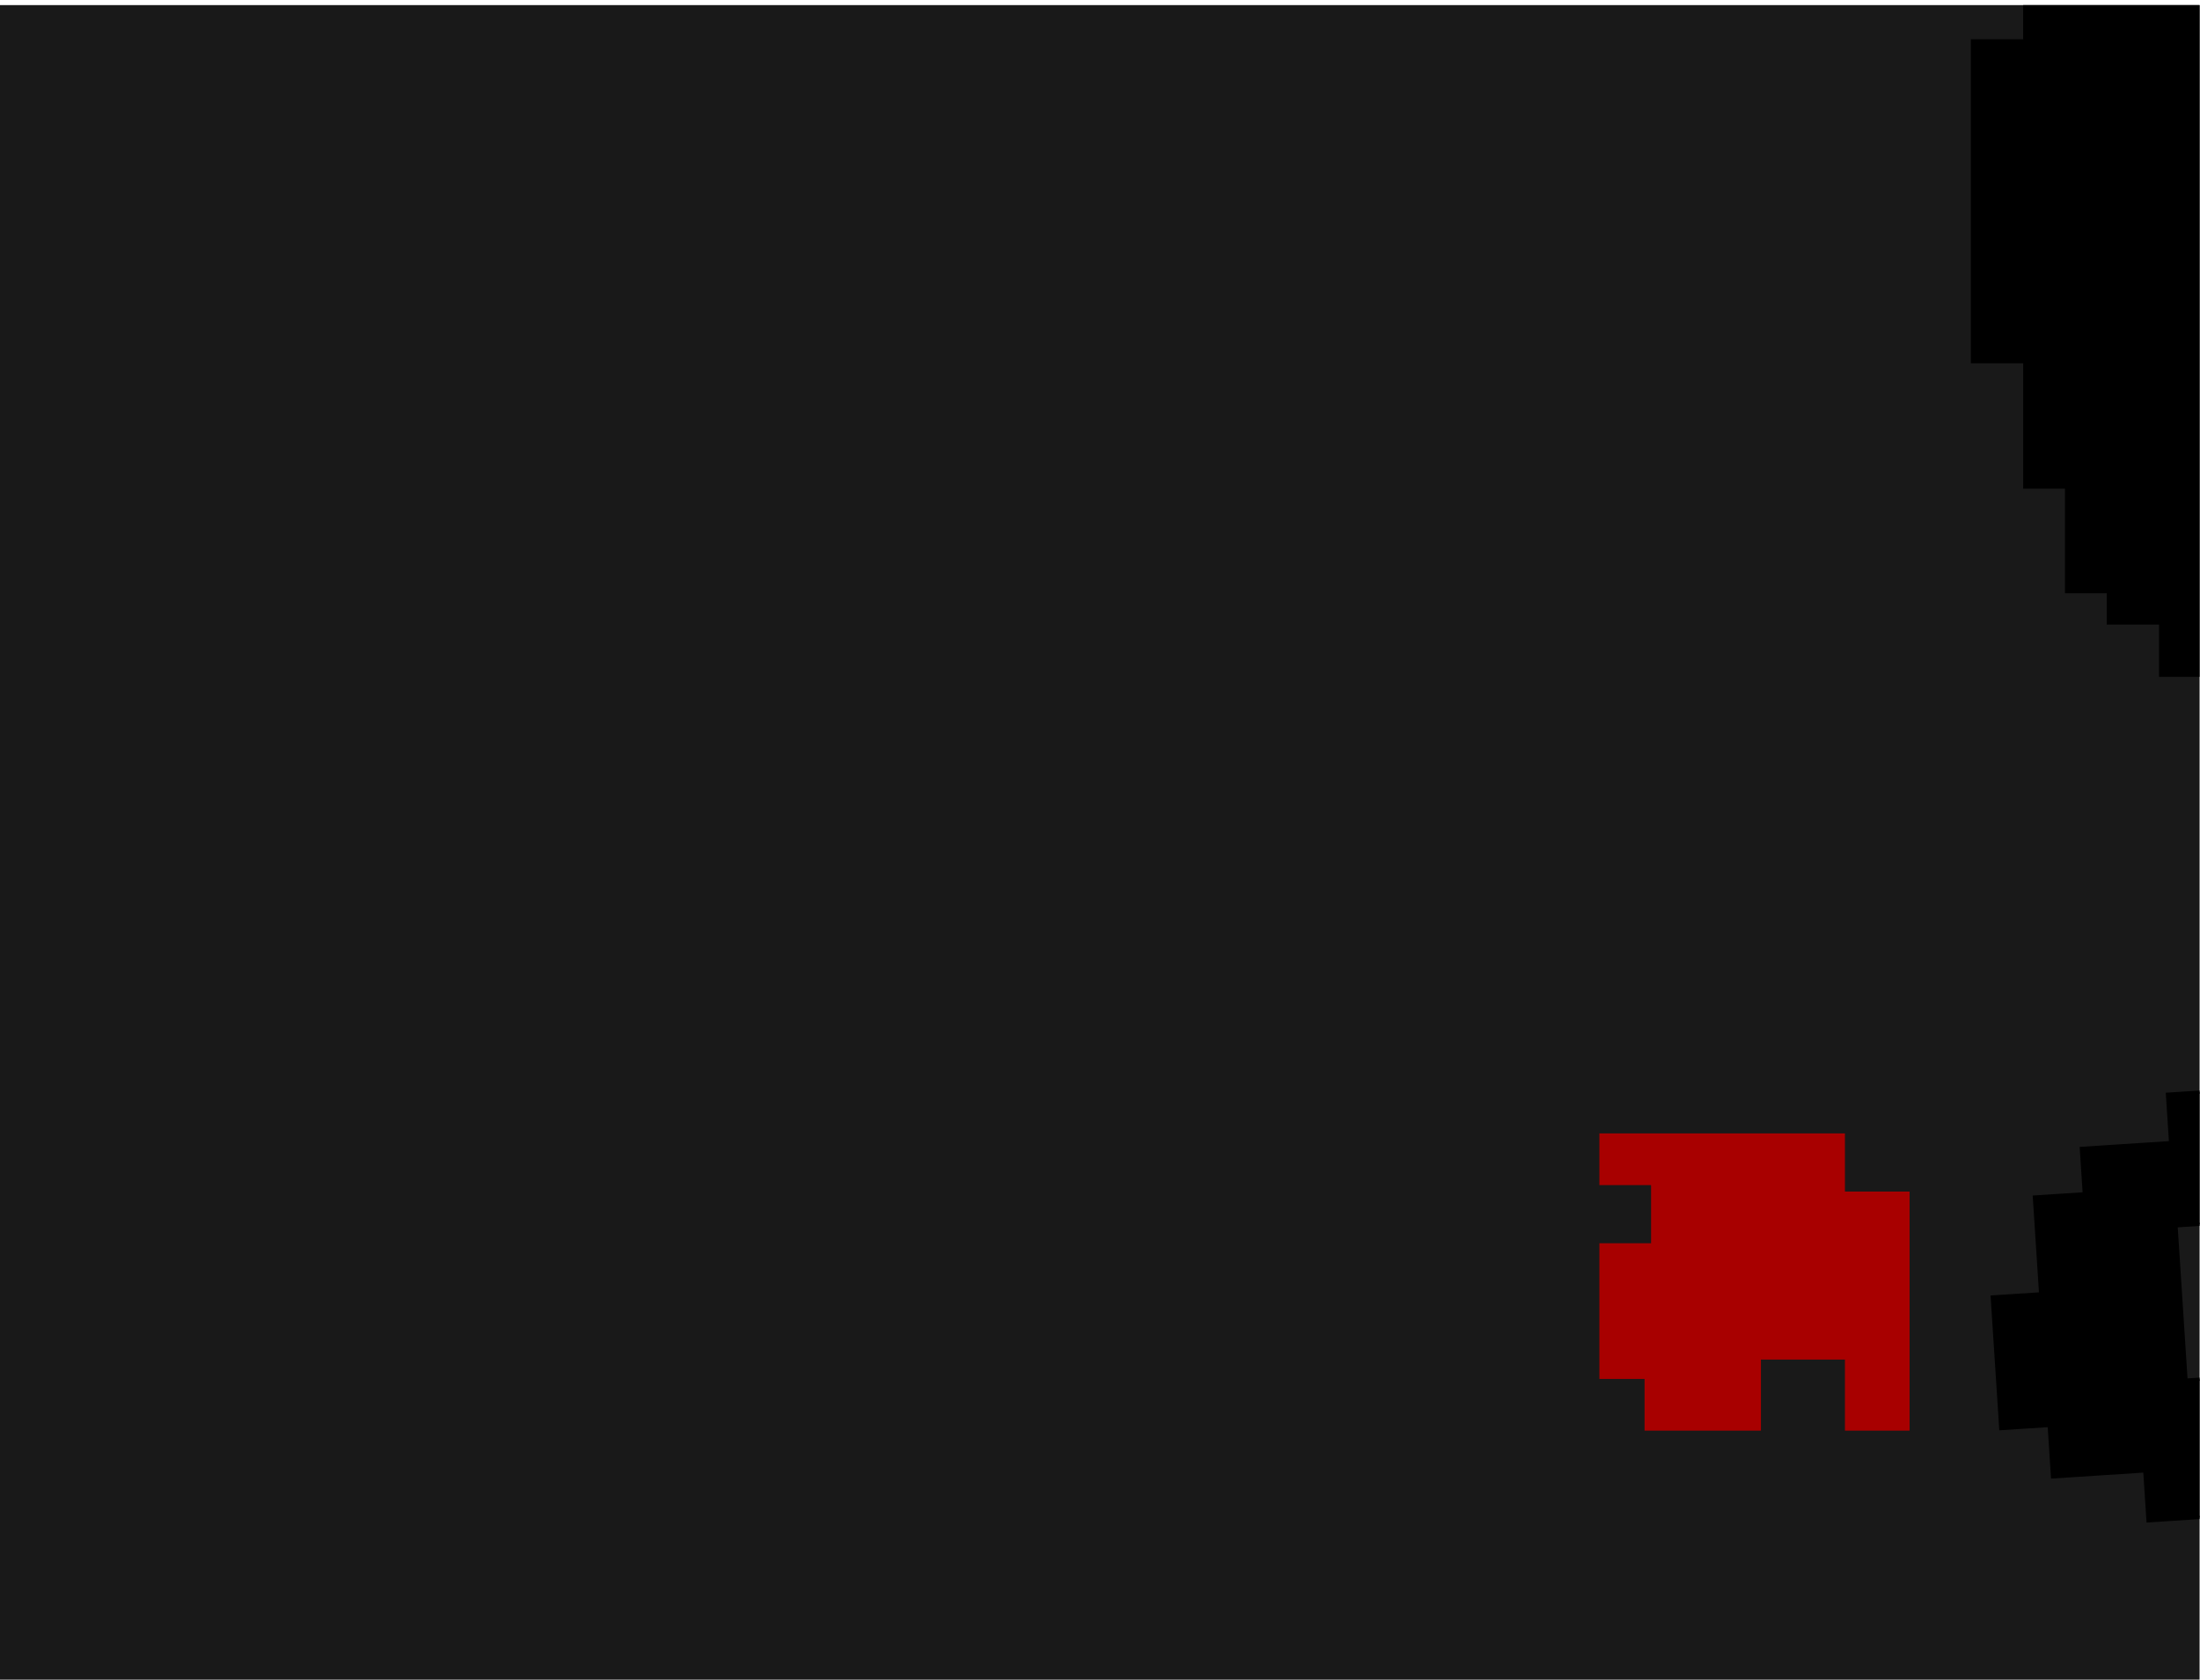 <svg width="279" height="213" viewBox="0 0 279 213" fill="none" xmlns="http://www.w3.org/2000/svg">
<g clip-path="url(#clip0_369_3435)">
<rect width="278.946" height="212.353" transform="translate(0 0.647)" fill="#191919"/>
<path fill-rule="evenodd" clip-rule="evenodd" d="M223.319 181.423H208.562V174.868H202.832V157.66H209.387V150.285H202.832V143.73H233.972V151.105H242.168V181.423H233.972V172.41H223.319V181.423Z" fill="#A80000"/>
<path fill-rule="evenodd" clip-rule="evenodd" d="M313.574 -93.105L296.341 -93.105L296.341 -85.152L291.035 -85.152L291.036 -75.874L301.64 -75.874L301.64 -81.175L306.944 -81.175L306.944 -69.246L301.642 -69.246L301.643 -58.642L296.345 -58.642L296.345 -52.015L291.039 -52.015L291.039 -45.387L284.408 -45.387L284.408 -40.086L279.11 -40.086L279.11 -34.784L273.801 -34.784L273.801 -29.483L267.178 -29.483L267.178 -22.855L261.872 -22.855L261.873 -12.251L256.575 -12.251L256.575 4.981L249.944 4.981L249.945 46.07L256.576 46.07L256.576 61.976L261.874 61.976L261.875 75.23L267.18 75.23L267.18 79.206L273.804 79.206L273.804 85.834L284.409 85.834L284.407 -6.949L289.716 -6.949L289.716 -22.854L295.014 -22.854L295.013 -28.156L301.644 -28.156L301.644 -34.784L306.95 -34.784L306.95 -41.411L313.573 -41.411L313.573 -52.015L318.875 -52.015L318.875 -62.619L325.502 -62.619L325.502 -81.176L318.875 -81.176L318.874 -87.803L313.574 -87.803L313.574 -93.105ZM284.41 16.909L289.712 16.909L289.713 28.839L295.015 28.839L295.015 35.466L300.98 35.466L300.98 39.443L319.539 39.443L319.539 35.466L324.841 35.466L324.841 28.839L330.143 28.839L330.143 16.909L336.108 16.909L336.108 10.945L342.074 10.945L342.073 5.643L348.039 5.643L348.038 0.341L353.341 0.341L353.341 -6.949L358.643 -6.949L358.643 -12.914L365.271 -12.914L365.271 -18.878L375.876 -18.878L375.876 -23.518L393.109 -23.518L393.108 -28.82L438.842 -28.82L438.842 -23.518L456.738 -23.518L456.738 -17.553L467.343 -17.553L467.343 -12.914L473.308 -12.914L473.308 -5.624L479.273 -5.624L479.273 -0.322L485.239 -0.322L485.901 -0.322L485.901 -6.286L480.599 -6.286L480.598 -28.82L485.238 -28.82L485.238 -34.784L490.54 -34.784L490.54 -40.749L496.505 -40.749L496.505 -52.015L509.098 -52.015L509.099 -34.784L503.133 -34.784L503.134 -28.82L496.506 -28.82L496.506 -17.553L508.436 -17.553L508.436 -12.914L514.402 -12.914L514.402 -6.286L519.704 -6.286L519.704 -0.322L525.67 -0.322L525.67 22.211L519.705 22.211L519.705 27.513L514.403 27.513L514.403 33.478L507.775 33.478L507.775 45.407L513.74 45.407L513.741 91.136L507.113 91.136L507.114 107.704L502.474 107.704L502.474 120.296L496.509 120.296L496.509 126.924L490.544 126.924L490.544 130.9L484.579 130.9L484.579 136.865L479.277 136.865L479.277 142.83L473.311 142.83L473.312 154.096L467.347 154.096L467.347 166.688L473.312 166.688L473.312 172.653L479.277 172.653L479.278 177.955L484.58 177.955L484.58 183.919L490.545 183.919L490.546 195.186L496.511 195.186L496.511 207.115L502.476 207.115L502.477 252.181L496.512 252.181L496.513 270.738L502.478 270.738L502.478 280.679L508.443 280.679L508.444 298.573L514.409 298.573L514.41 332.373L508.444 332.373L508.445 349.604L502.48 349.604L502.48 361.533L496.515 361.533L496.515 372.8L490.55 372.8L490.55 377.439L485.247 377.439L485.248 384.066L475.306 384.066L475.306 391.356L450.782 391.356L450.782 395.333L444.154 395.333L444.154 401.297L438.852 401.297L438.852 407.262L444.154 407.262L444.155 417.866L428.247 417.866L428.247 413.889L422.282 413.889L422.282 391.356L428.247 391.356L428.247 384.729L434.212 384.729L434.212 378.764L444.154 378.764L444.154 372.8L456.747 372.8L456.747 366.172L468.014 366.172L468.014 361.533L473.979 361.533L473.979 344.965L479.944 344.965L479.944 320.443L473.978 320.443L473.978 309.839L468.013 309.839L468.013 303.875L462.71 303.875L462.71 297.91L450.78 297.91L450.78 291.946L434.21 291.946L434.21 286.644L427.581 286.644L427.582 292.608L421.616 292.608L421.617 297.91L399.081 297.91L399.081 303.875L392.453 303.875L392.454 316.467L399.082 316.467L399.082 320.443L404.384 320.443L404.384 327.071L416.315 327.071L416.315 338.337L405.047 338.337L405.047 332.373L392.454 332.373L392.454 327.071L387.814 327.071L387.814 320.443L381.849 320.443L381.849 314.479L375.884 314.479L375.882 264.111L381.848 264.111L381.847 240.252L375.882 240.252L375.881 206.452L381.846 206.452L381.846 195.186L387.811 195.186L387.811 183.257L393.776 183.257L393.776 165.363L387.811 165.363L387.81 160.061L376.543 160.061L376.543 154.096L365.938 154.096L365.938 148.131L359.31 148.131L359.309 142.83L353.344 142.83L353.344 137.528L346.716 137.528L346.716 130.9L342.739 130.9L342.739 124.936L337.437 124.936L337.436 119.634L330.146 119.634L330.145 108.367L319.541 108.367L319.54 102.403L307.61 102.403L307.61 97.101L295.679 97.101L295.679 91.799L284.412 91.799L284.41 16.909Z" fill="black"/>
<path d="M401.478 261.16L401.092 255.213L382.118 232.942L382.566 239.847L371.631 240.557L372.004 246.311L365.482 246.734L365.806 251.722L359.667 252.12L360.09 258.642L354.143 259.028L354.417 263.248L350.005 263.534L350.179 266.22L343.465 266.655L343.826 272.218L331.165 273.039L331.563 279.178L314.106 280.31L313.708 274.171L306.994 274.607L306.186 262.138L312.9 261.702L312.477 255.18L336.264 253.638L335.94 248.65L347.066 247.929L346.693 242.174L353.024 241.763L352.576 234.857L358.523 234.472L357.416 217.399L351.469 217.784L351.046 211.262L344.715 211.673L344.417 207.069L337.127 207.541L337.426 212.145L333.589 212.394L334.448 225.63L321.595 226.464L321.981 232.411L311.046 233.12L310.225 220.459L327.682 219.327L327.259 212.804L328.793 212.705L328.495 208.101L333.291 207.79L332.843 200.884L338.981 200.486L337.464 177.083L331.325 177.481L330.517 165.012L317.664 165.845L317.303 160.282L299.847 161.414L300.033 164.292L289.291 164.988L289.888 174.196L277.227 175.017L275.958 155.45L280.946 155.127L280.635 150.331L299.051 149.137L298.677 143.382L305.2 142.959L304.478 131.833L292.777 132.592L293.1 137.579L274.876 138.761L275.274 144.9L263.956 145.634L264.329 151.388L257.999 151.799L258.795 164.076L252.656 164.474L253.739 181.163L259.877 180.765L260.3 187.288L272.002 186.529L272.412 192.859L301.762 190.956L301.352 184.626L307.874 184.203L307.451 177.68L313.398 177.295L314.231 190.148L308.285 190.533L308.695 196.864L296.993 197.622L297.354 203.185L291.024 203.596L291.82 215.873L285.681 216.271L287.609 246.005L281.279 246.415L281.652 252.17L275.13 252.593L276.685 276.572L283.207 276.149L283.904 286.892L290.234 286.481L290.682 293.387L296.82 292.989L297.206 298.936L308.524 298.202L308.835 302.998L339.336 301.02L339.025 296.224L352.07 295.378L351.896 292.693L358.034 292.294L357.736 287.691L368.094 287.019L367.734 281.456L378.668 280.747L378.37 276.143L384.892 275.72L384.494 269.581L390.44 269.196L389.968 261.906L401.478 261.16Z" fill="black" stroke="black" stroke-width="0.41"/>
</g>
<defs>
<clipPath id="clip0_369_3435">
<rect width="278.946" height="212.353" fill="white" transform="translate(0 0.647)"/>
</clipPath>
</defs>
</svg>
